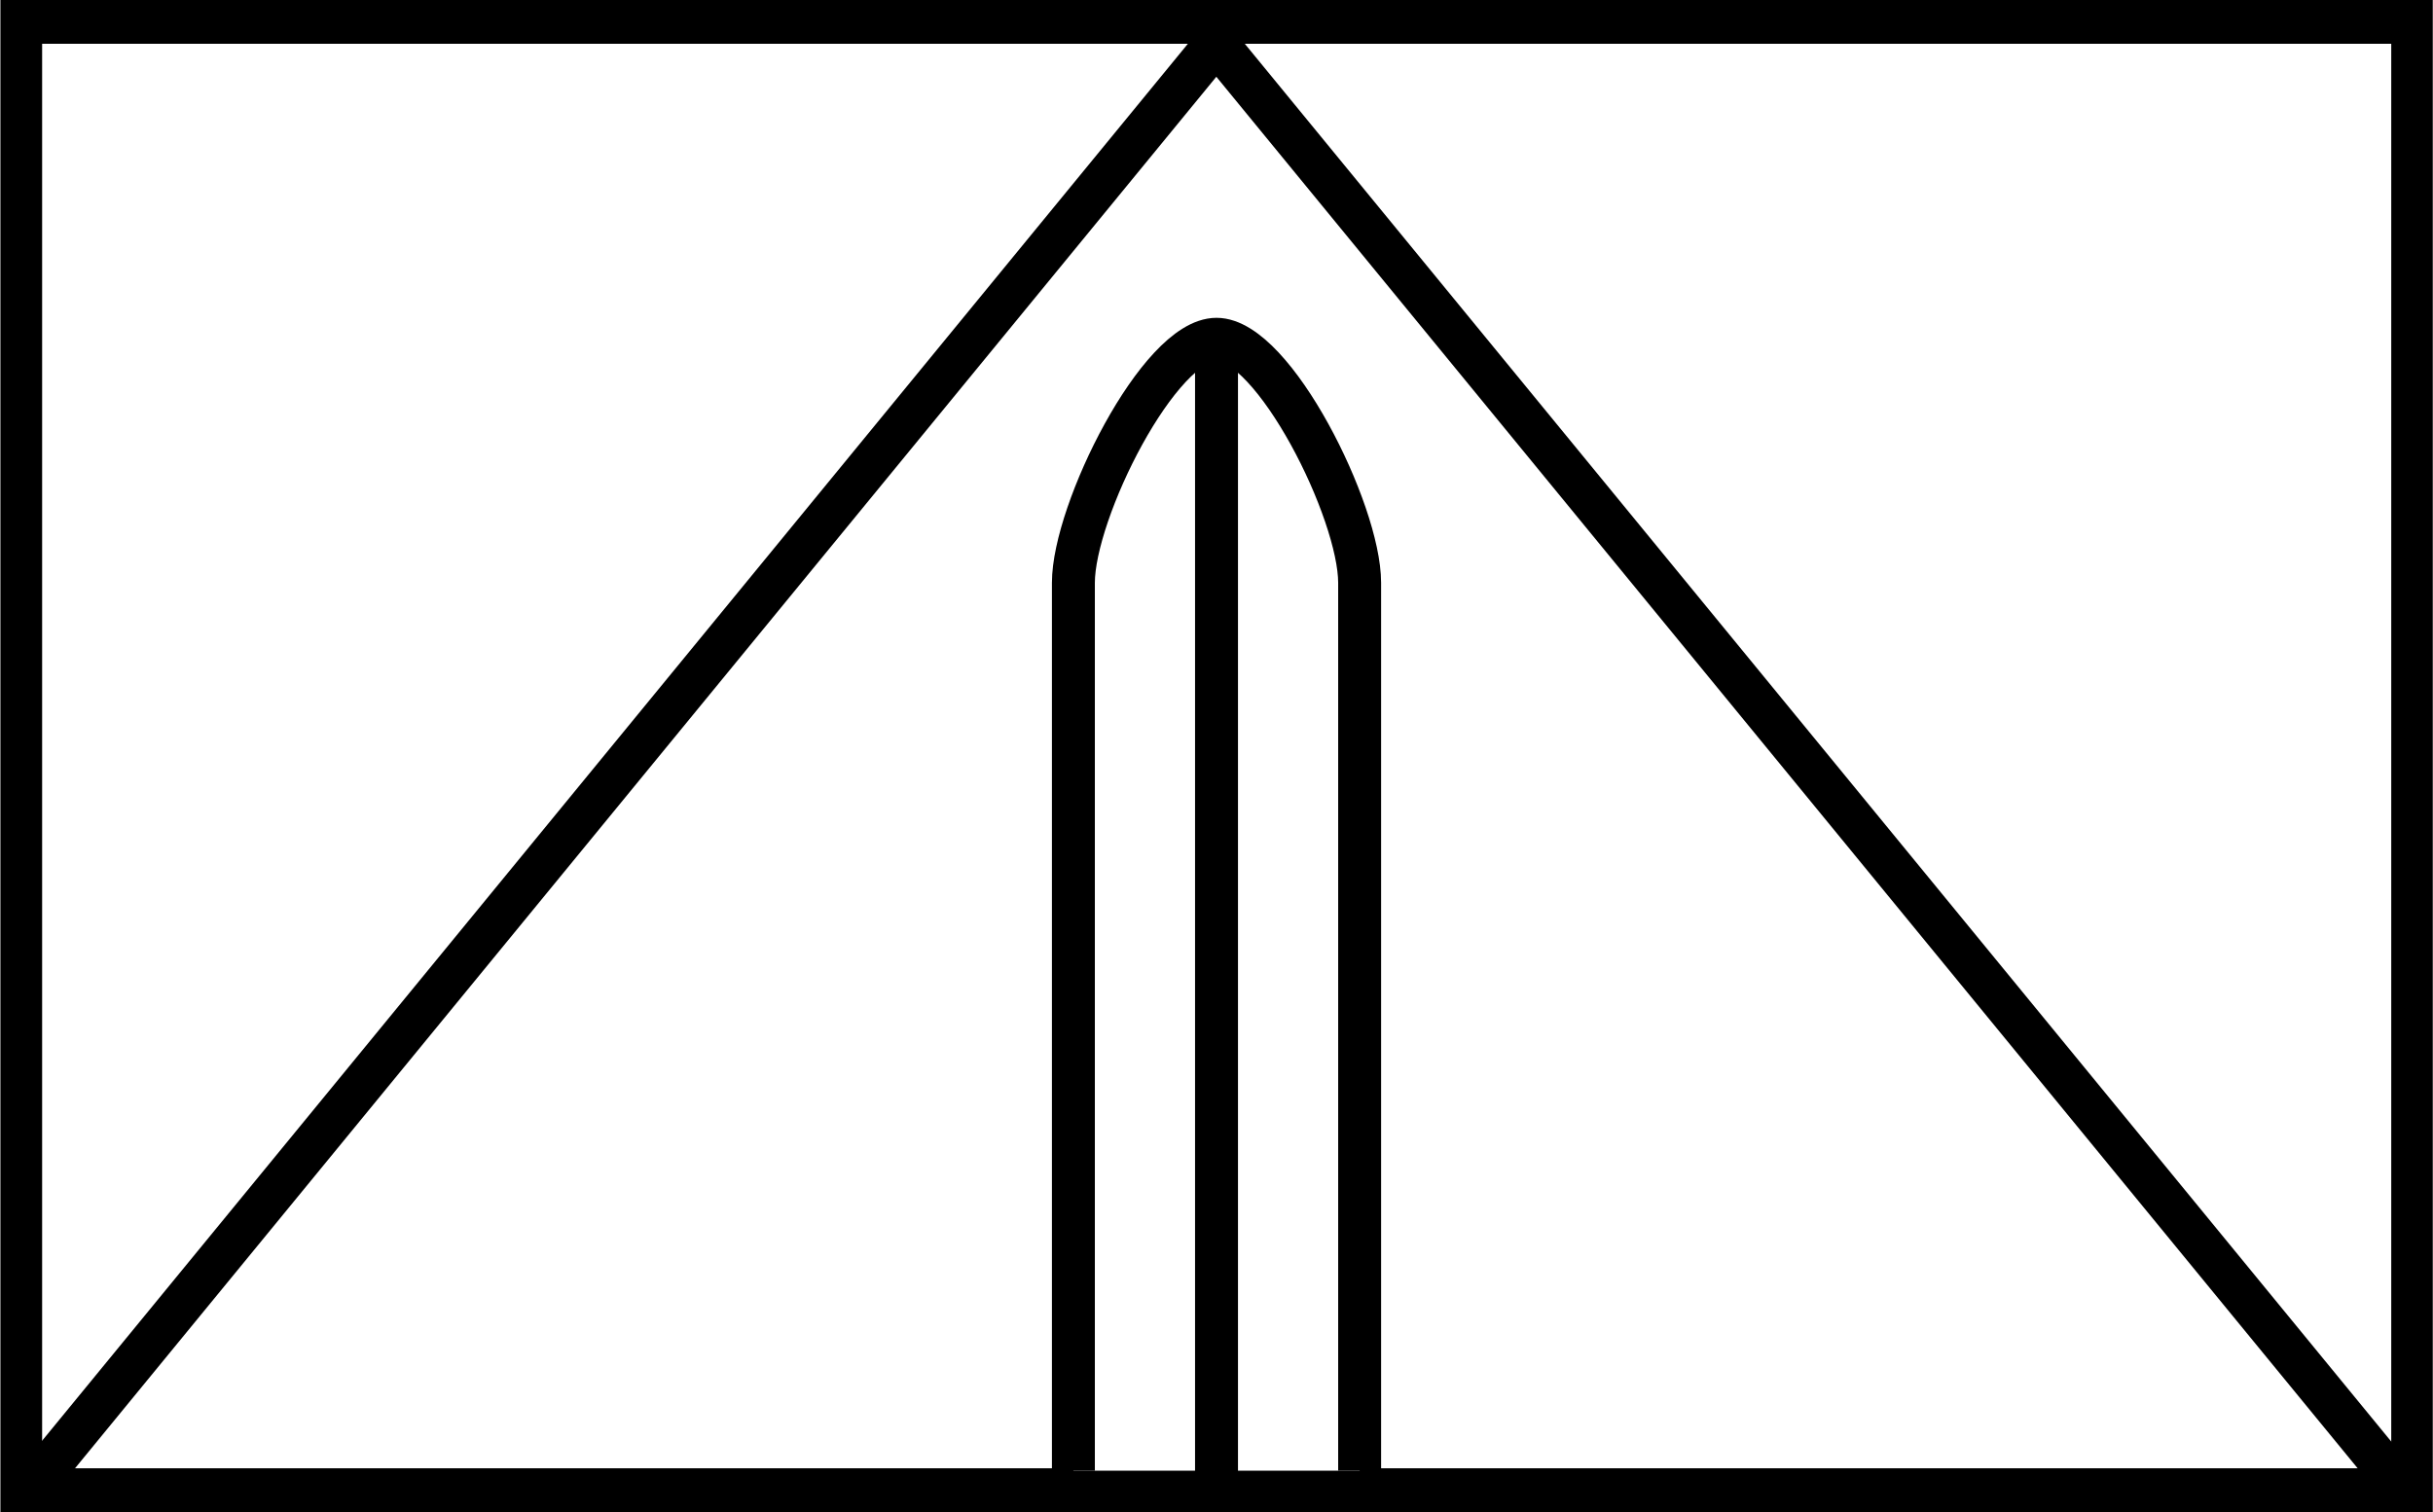 <?xml version="1.0" encoding="UTF-8" standalone="no"?>
<!-- Created with Inkscape (http://www.inkscape.org/) -->
<svg
   xmlns:dc="http://purl.org/dc/elements/1.1/"
   xmlns:cc="http://creativecommons.org/ns#"
   xmlns:rdf="http://www.w3.org/1999/02/22-rdf-syntax-ns#"
   xmlns:svg="http://www.w3.org/2000/svg"
   xmlns="http://www.w3.org/2000/svg"
   xmlns:sodipodi="http://sodipodi.sourceforge.net/DTD/sodipodi-0.dtd"
   xmlns:inkscape="http://www.inkscape.org/namespaces/inkscape"
   version="1.0"
   width="170.023"
   height="105.692"
   id="svg2"
   sodipodi:version="0.32"
   inkscape:version="0.46"
   sodipodi:docname="APP-6 Missile.svg"
   sodipodi:docbase="/home/mandibula/Desktop/imágenes/wiki/app-6a"
   inkscape:output_extension="org.inkscape.output.svg.inkscape">
  <rect width="100%" height="100%" fill="#808080" stroke="none"/>
  <sodipodi:namedview
     inkscape:window-height="975"
     inkscape:window-width="1280"
     inkscape:pageshadow="2"
     inkscape:pageopacity="0.0"
     guidetolerance="10.0"
     gridtolerance="10.0"
     objecttolerance="10.0"
     borderopacity="1.0"
     bordercolor="#666666"
     pagecolor="#ffffff"
     id="base"
     showguides="false"
     inkscape:guide-bbox="true"
     inkscape:zoom="5.0287322"
     inkscape:cx="85.011487"
     inkscape:cy="52.845999"
     inkscape:window-x="-4"
     inkscape:window-y="-4"
     inkscape:current-layer="layer1"
     width="180px"
     height="130px"
     borderlayer="true"
     showgrid="true"
     inkscape:grid-points="false"
     inkscape:grid-bbox="false"
     inkscape:showpageshadow="false">
    <inkscape:grid
       type="xygrid"
       id="grid3166"
       visible="true"
       enabled="true" />
  </sodipodi:namedview>
  <defs
     id="defs4">
    <inkscape:perspective
       sodipodi:type="inkscape:persp3d"
       inkscape:vp_x="0 : 52.849651 : 1"
       inkscape:vp_y="0 : 1000 : 0"
       inkscape:vp_z="169.97537 : 52.849651 : 1"
       inkscape:persp3d-origin="84.987686 : 35.233101 : 1"
       id="perspective11" />
  </defs>
  <g
     id="layer1"
     transform="matrix(2.387,0,0,2.58,-1.089,-0.924)">
    <rect
       style="opacity:1;fill:#ffffff;fill-opacity:1;fill-rule:nonzero;stroke:#000000;stroke-width:1.209;stroke-linecap:round;stroke-linejoin:miter;stroke-miterlimit:4;stroke-dasharray:none;stroke-dashoffset:0;stroke-opacity:1"
       id="rect3320"
       width="69.982"
       height="39.803"
       x="1.085"
       y="0.939" />
    <path
       style="fill:#ffffff;fill-rule:evenodd;stroke:#000000;stroke-width:3;stroke-linecap:butt;stroke-linejoin:miter;stroke-opacity:1;fill-opacity:1;stroke-miterlimit:4;stroke-dasharray:none"
       d="M 75,102.692 C 75,102.692 75,40.692 75,40.692 C 75,35.692 81,23.692 85,23.692 C 89,23.692 95,35.692 95,40.692 C 95,40.692 95,102.692 95,102.692"
       id="path2395"
       transform="matrix(0.419,0,0,0.388,0.456,0.358)"
       sodipodi:nodetypes="cczcc" />
    <path
       style="fill:none;fill-rule:evenodd;stroke:#000000;stroke-width:3;stroke-linecap:butt;stroke-linejoin:miter;stroke-opacity:1;stroke-miterlimit:4;stroke-dasharray:none"
       d="M 85,24.692 L 85,103.505"
       id="path2382"
       transform="matrix(0.419,0,0,0.388,0.456,0.358)"
       sodipodi:nodetypes="cc" />

  </g>
<path d="M3,103 l82,-100 l82,100" stroke="#000" stroke-width="3" fill="none"/>
</svg>
